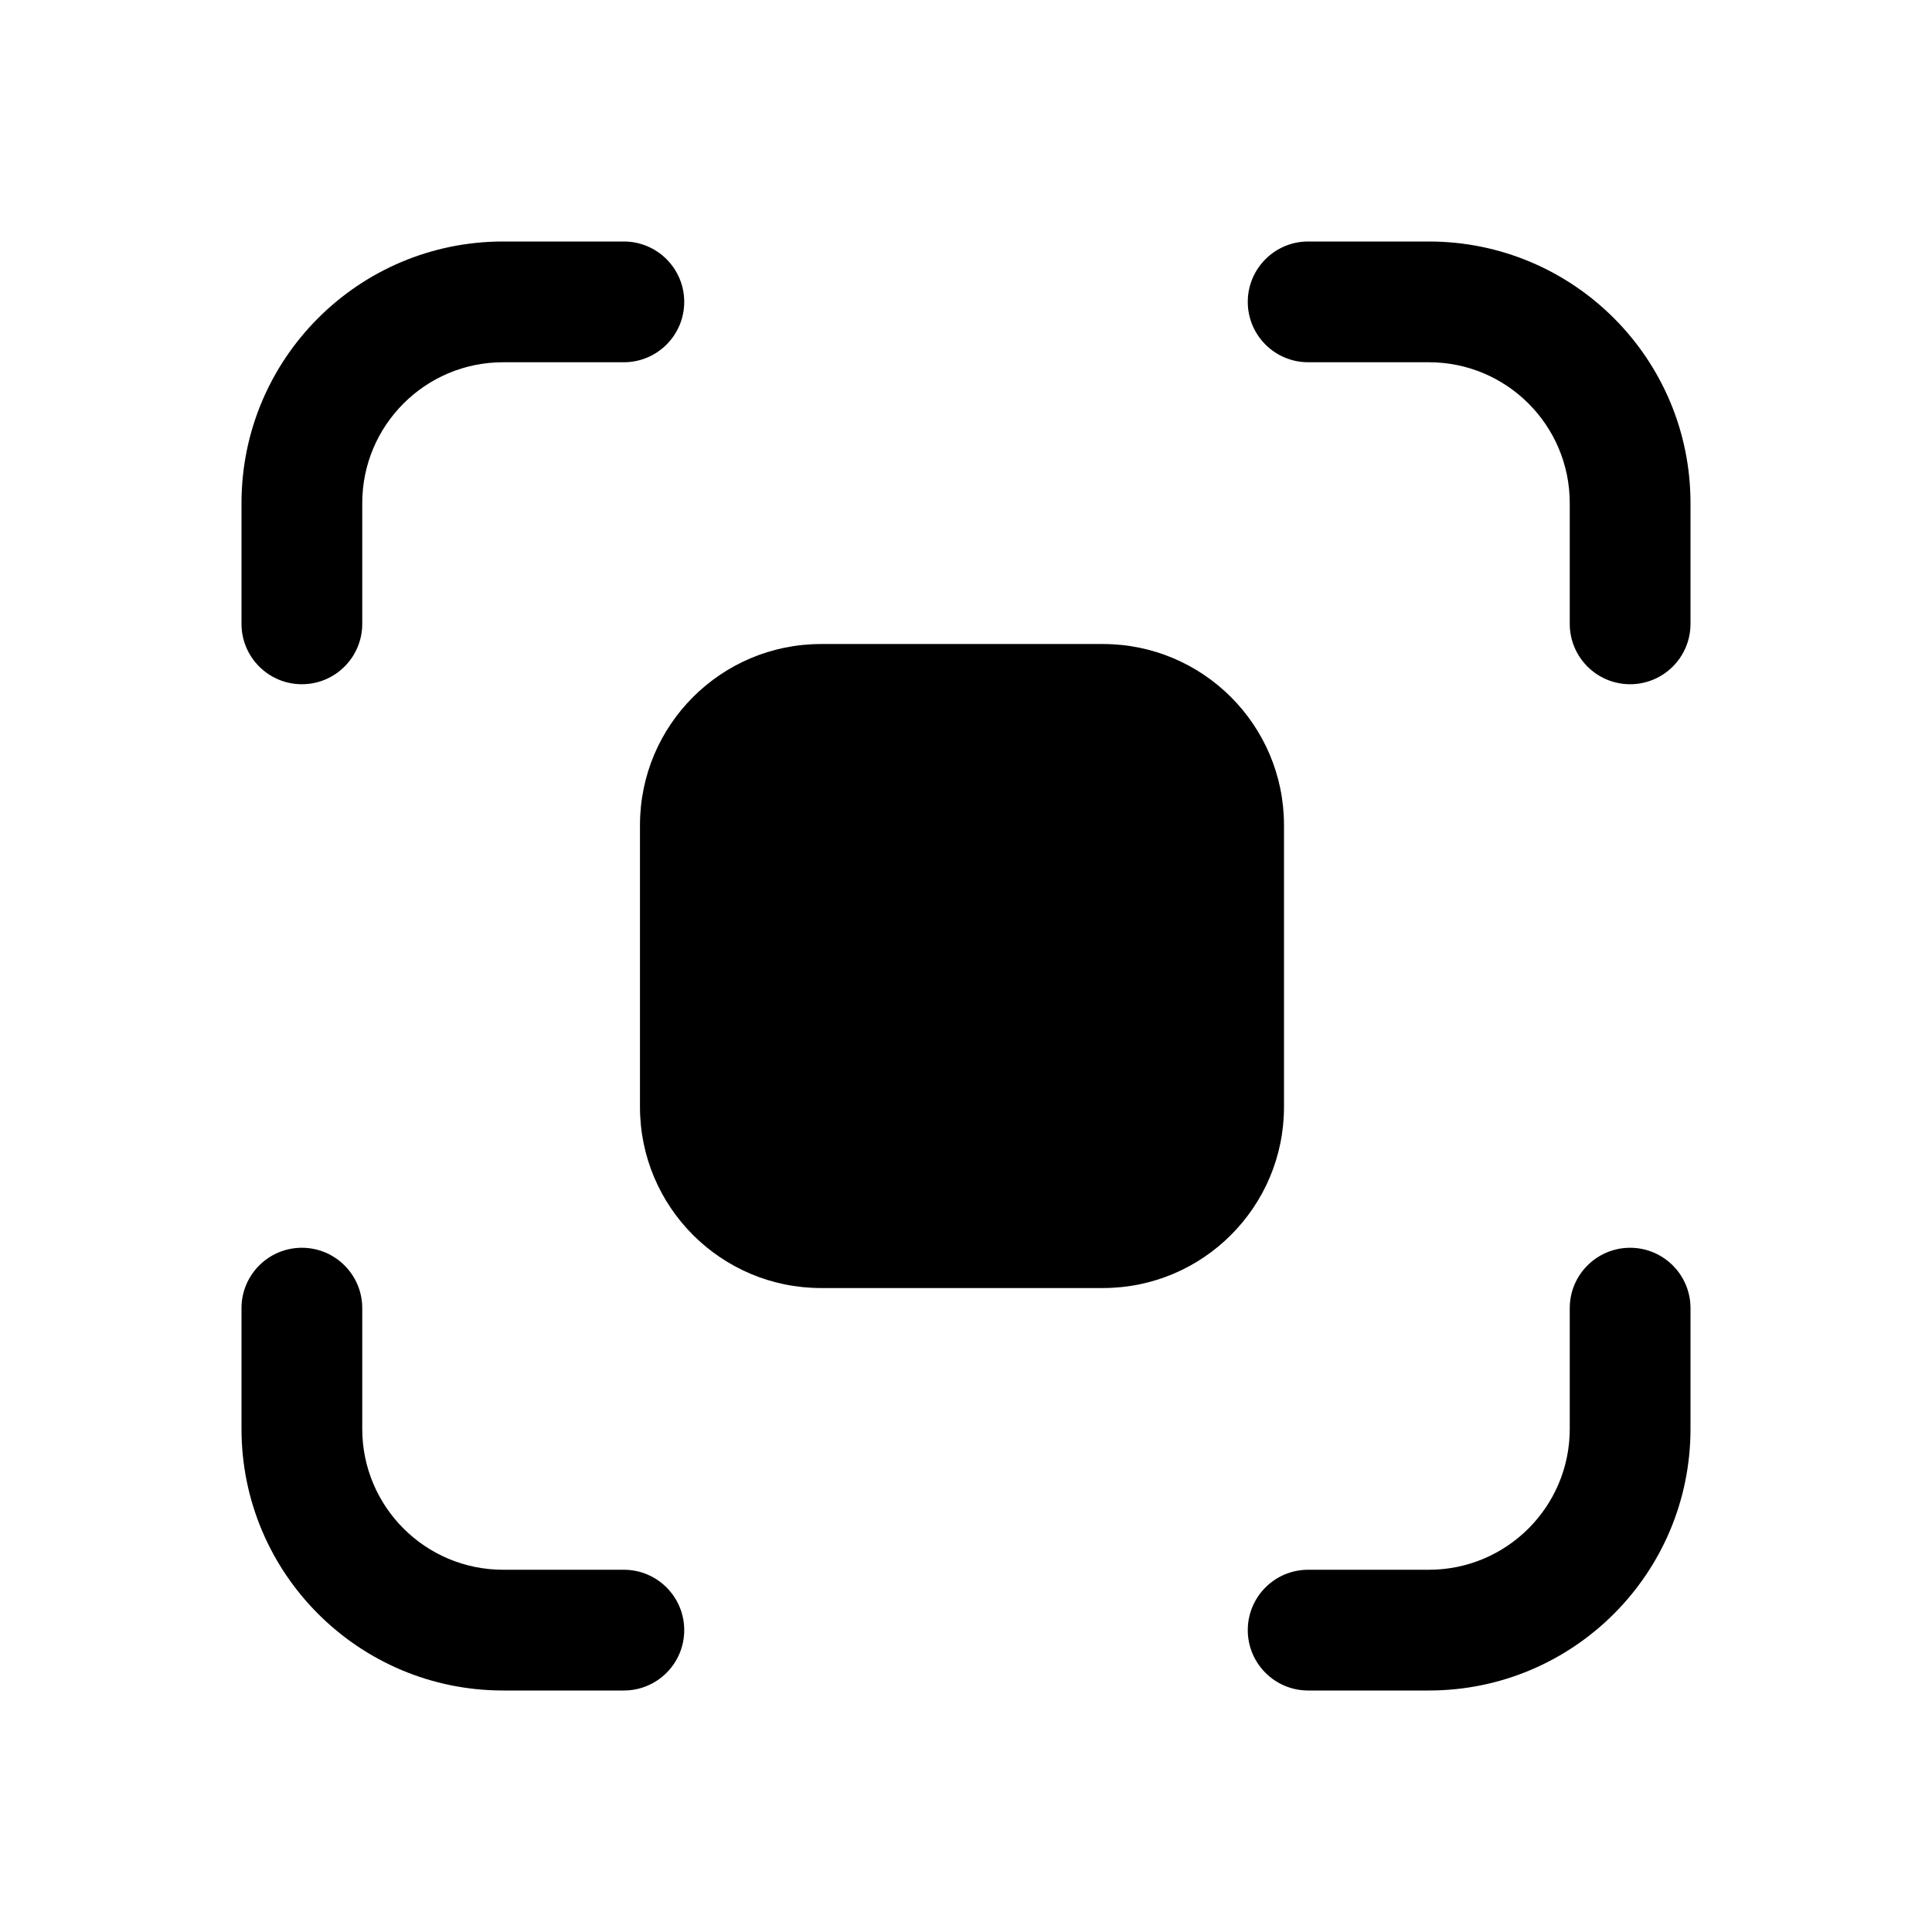 <!-- Generated by IcoMoon.io -->
<svg version="1.1" xmlns="http://www.w3.org/2000/svg" width="32" height="32" viewBox="0 0 32 32">
<title>resize-small-filled</title>
<path d="M8.333 6c-1.289 0-2.333 1.045-2.333 2.333v2c0 0.552-0.448 1-1 1s-1-0.448-1-1v-2c0-2.393 1.94-4.333 4.333-4.333h2c0.552 0 1 0.448 1 1s-0.448 1-1 1h-2z"></path>
<path d="M13.6 10.667c-1.657 0-3 1.343-3 3v4.667c0 1.657 1.343 3 3 3h4.667c1.657 0 3-1.343 3-3v-4.667c0-1.657-1.343-3-3-3h-4.667z"></path>
<path d="M23.667 6c1.289 0 2.333 1.045 2.333 2.333v2c0 0.552 0.448 1 1 1s1-0.448 1-1v-2c0-2.393-1.94-4.333-4.333-4.333h-2c-0.552 0-1 0.448-1 1s0.448 1 1 1h2z"></path>
<path d="M23.667 26c1.289 0 2.333-1.045 2.333-2.333v-2c0-0.552 0.448-1 1-1s1 0.448 1 1v2c0 2.393-1.94 4.333-4.333 4.333h-2c-0.552 0-1-0.448-1-1s0.448-1 1-1h2z"></path>
<path d="M8.333 26c-1.289 0-2.333-1.045-2.333-2.333v-2c0-0.552-0.448-1-1-1s-1 0.448-1 1v2c0 2.393 1.94 4.333 4.333 4.333h2c0.552 0 1-0.448 1-1s-0.448-1-1-1h-2z"></path>
</svg>
